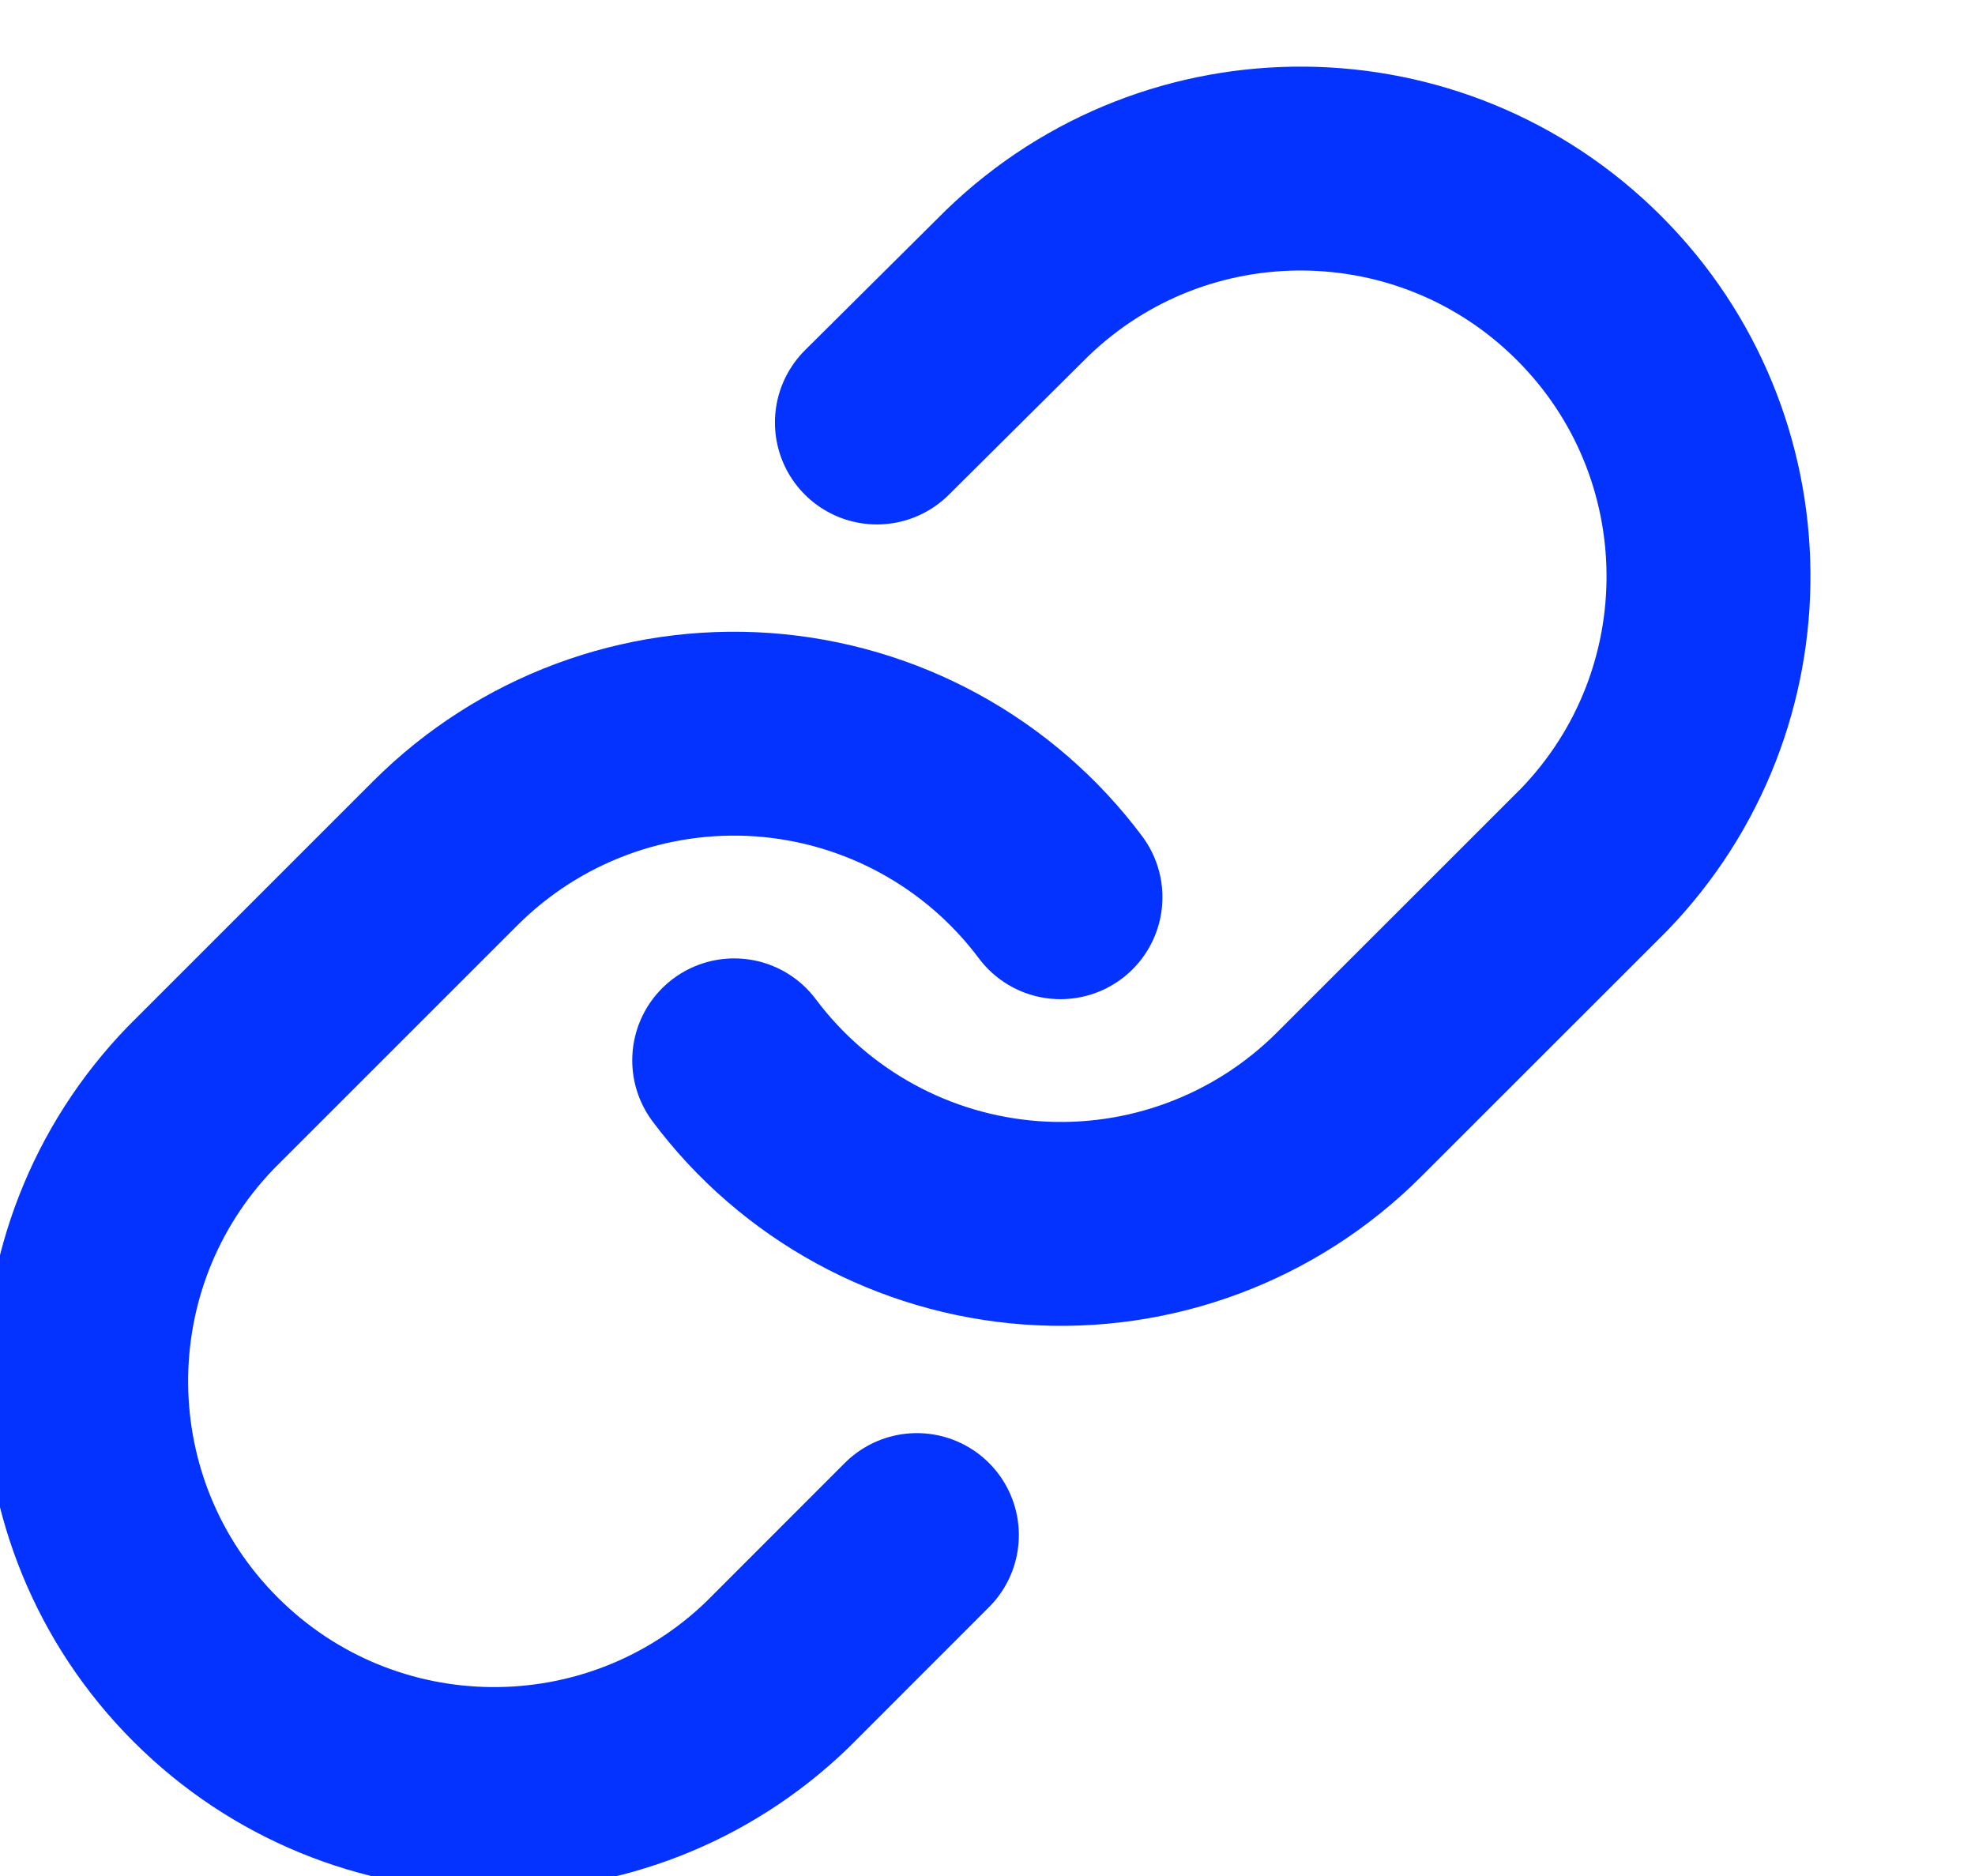 <?xml version="1.0" encoding="UTF-8"?>
<!-- Generated by Pixelmator Pro 2.4.7 -->
<svg width="20" height="19" viewBox="0 0 20 19" xmlns="http://www.w3.org/2000/svg" xmlns:xlink="http://www.w3.org/1999/xlink">
    <g id="New-Group">
        <path id="Traado" fill="none" stroke="#0433ff" stroke-width="2.065" stroke-linecap="round" stroke-linejoin="round" d="M 7.435 10.739 C 8.153 11.699 9.252 12.299 10.447 12.385 C 11.643 12.471 12.816 12.033 13.663 11.185 L 16.142 8.707 C 17.707 7.086 17.685 4.51 16.091 2.917 C 14.498 1.324 11.922 1.301 10.301 2.867 L 8.88 4.279"/>
        <path id="path1" fill="none" stroke="#0433ff" stroke-width="2.065" stroke-linecap="round" stroke-linejoin="round" d="M 10.739 9.087 C 10.021 8.127 8.922 7.527 7.727 7.441 C 6.531 7.356 5.358 7.793 4.51 8.641 L 2.032 11.119 C 0.467 12.74 0.489 15.316 2.082 16.909 C 3.676 18.503 6.252 18.525 7.873 16.96 L 9.285 15.547"/>
    </g>
    <g id="New-Group-copiar">
        <path id="path2" fill="none" stroke="#800080" stroke-width="1.848" stroke-linecap="round" stroke-linejoin="round" visibility="hidden" d="M 7.652 10.609 C 8.294 11.467 9.278 12.005 10.348 12.081 C 11.417 12.158 12.467 11.766 13.225 11.008 L 15.443 8.79 C 16.843 7.34 16.823 5.035 15.398 3.61 C 13.972 2.184 11.667 2.164 10.217 3.565 L 8.946 4.829"/>
        <path id="path3" fill="none" stroke="#800080" stroke-width="1.848" stroke-linecap="round" stroke-linejoin="round" visibility="hidden" d="M 10.609 9.13 C 9.966 8.272 8.983 7.734 7.913 7.658 C 6.844 7.581 5.794 7.973 5.036 8.731 L 2.818 10.949 C 1.418 12.399 1.438 14.704 2.863 16.129 C 4.289 17.555 6.594 17.575 8.044 16.174 L 9.308 14.91"/>
    </g>
</svg>
